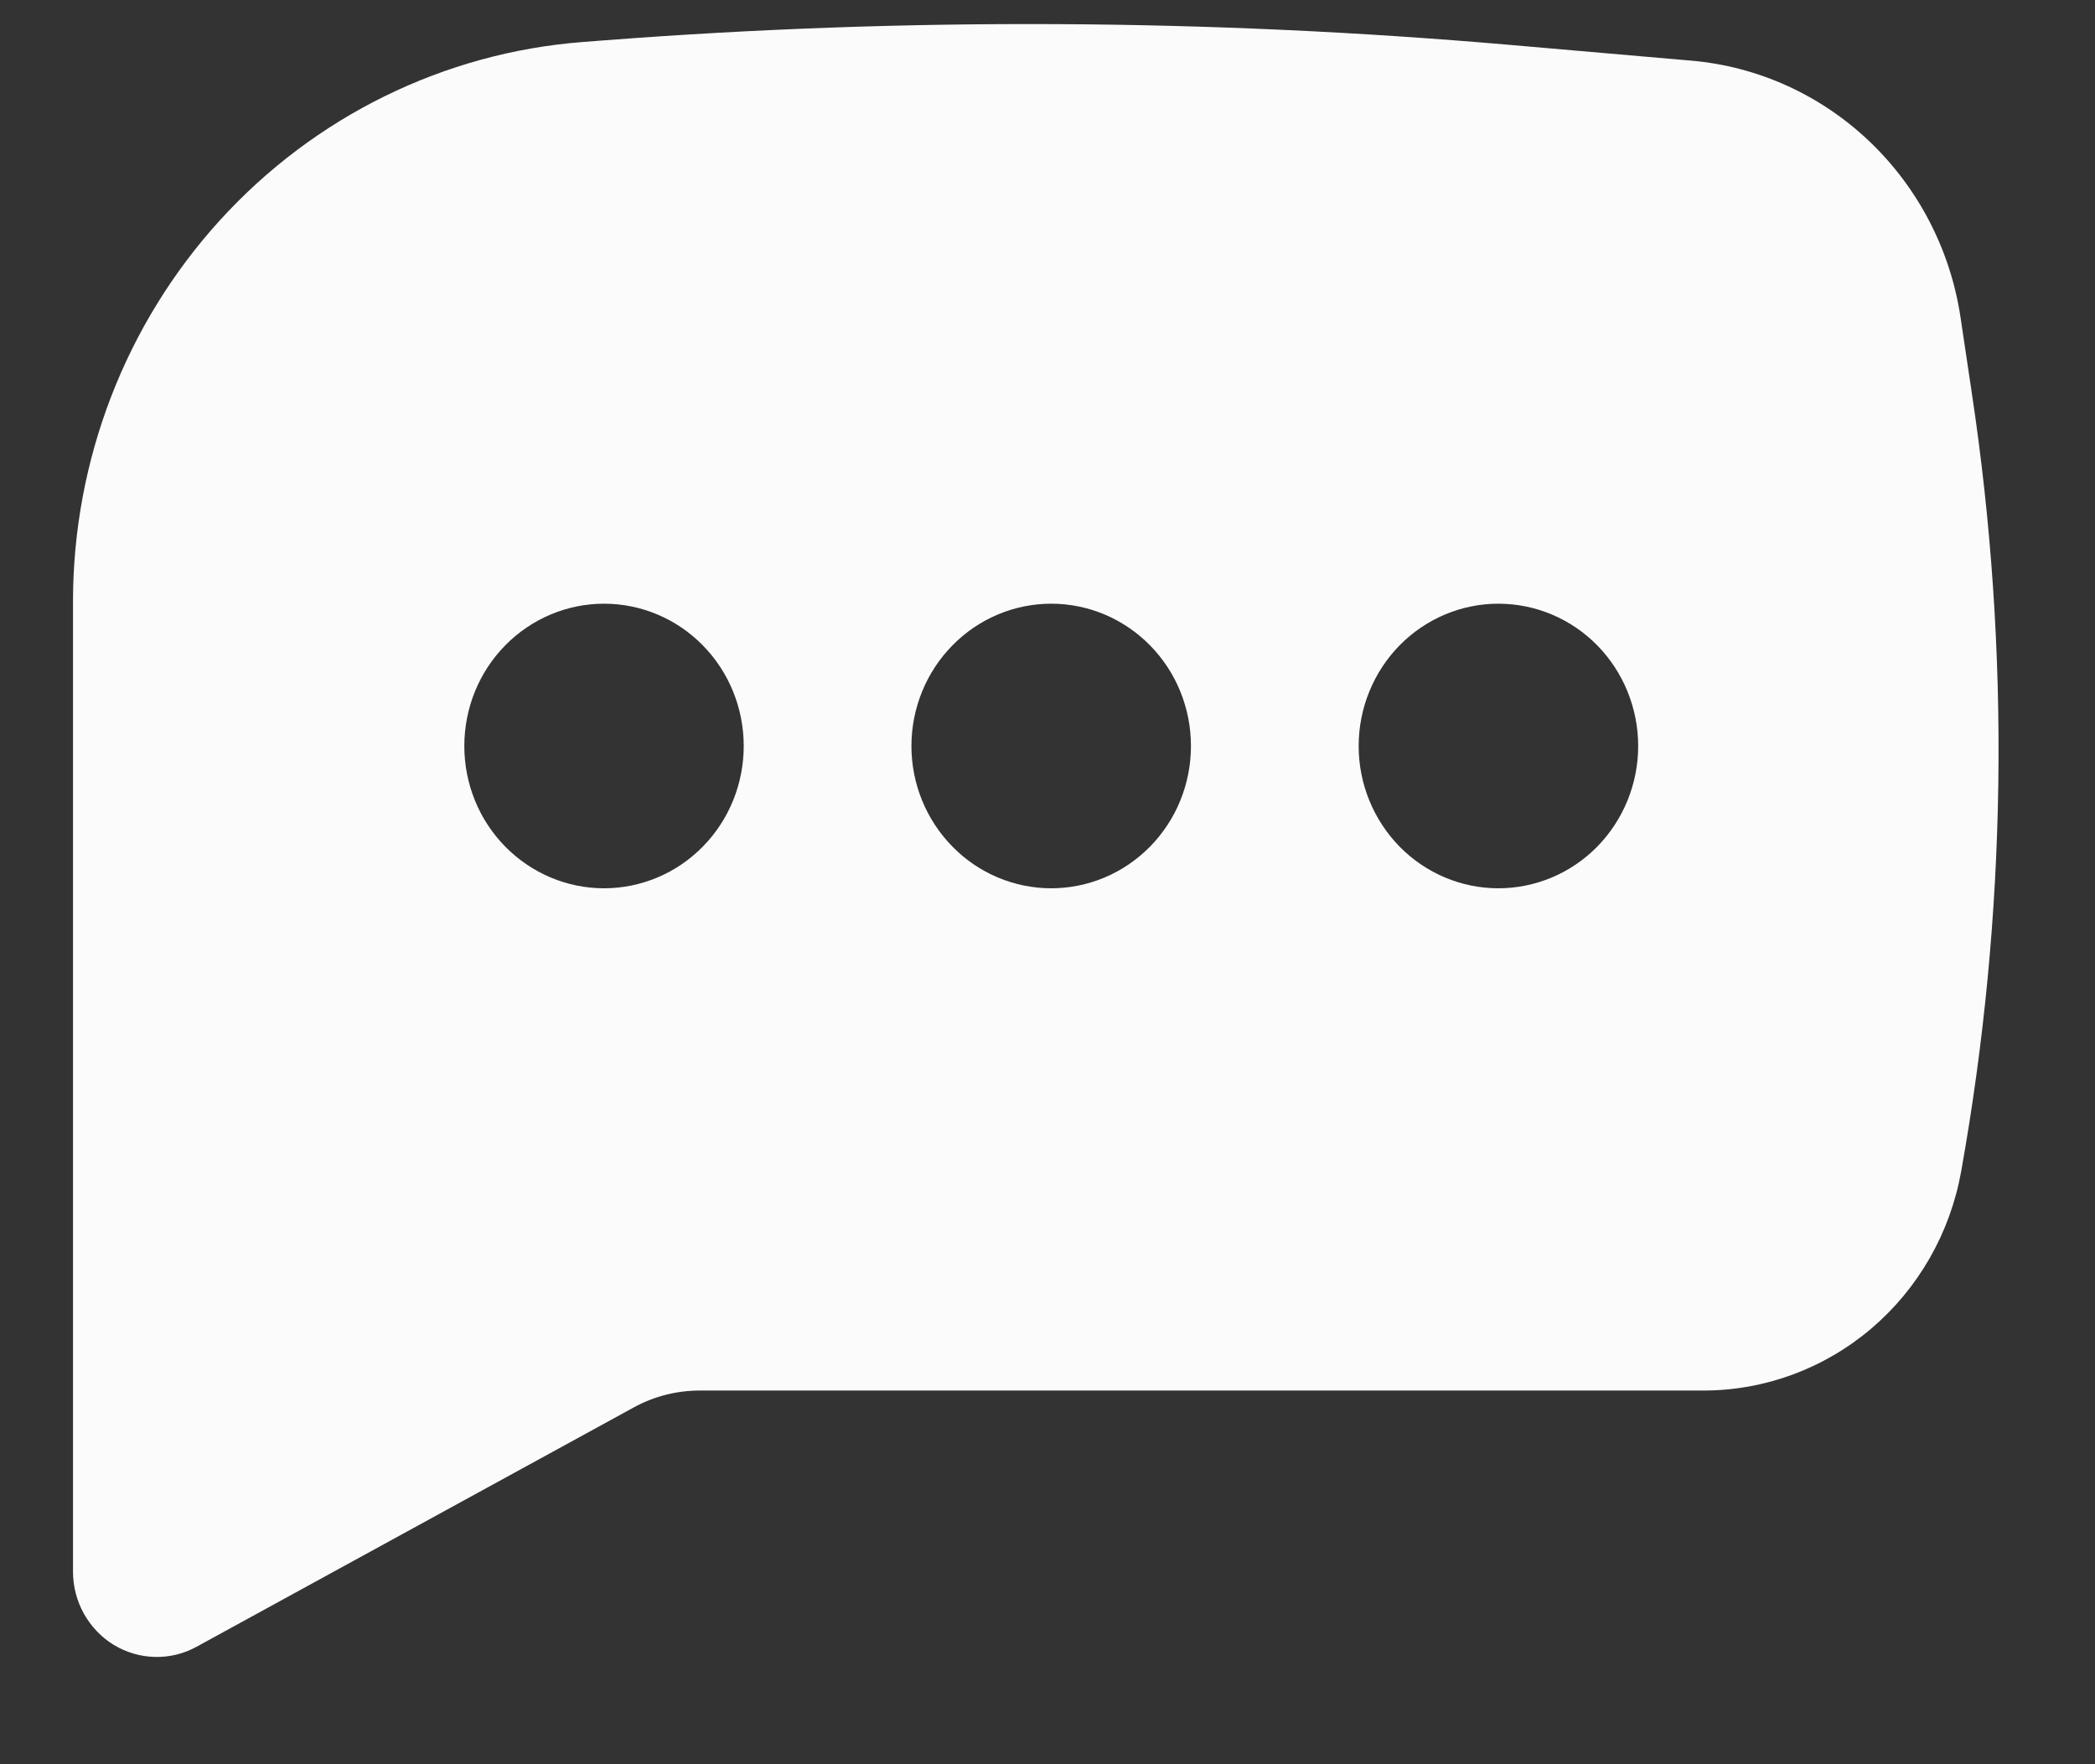 <svg width="19" height="16" viewBox="0 0 19 16" fill="none" xmlns="http://www.w3.org/2000/svg" strokeWidth="0">
<rect x="0" y="0" width="19" height="16" fill="#333333" stroke="none"/>
<path fill-rule="evenodd" clip-rule="evenodd" d="M5.48 0.366C8.214 0.156 10.96 0.17 13.692 0.407L15.338 0.55C15.942 0.602 16.511 0.86 16.954 1.282C17.397 1.704 17.688 2.265 17.78 2.875L17.883 3.566C18.236 5.908 18.203 8.294 17.786 10.625C17.686 11.182 17.398 11.686 16.971 12.049C16.544 12.412 16.005 12.611 15.449 12.611H6.348C6.138 12.611 5.932 12.663 5.748 12.764L1.782 14.935C1.666 14.999 1.536 15.03 1.405 15.027C1.273 15.024 1.145 14.986 1.032 14.918C0.919 14.849 0.826 14.751 0.761 14.635C0.696 14.518 0.662 14.387 0.662 14.253V5.457C0.662 4.173 1.139 2.937 1.996 1.996C2.853 1.055 4.028 0.478 5.284 0.381L5.48 0.366ZM5.478 5.475C5.142 5.475 4.82 5.611 4.582 5.853C4.344 6.095 4.211 6.423 4.211 6.766C4.211 7.108 4.344 7.436 4.582 7.678C4.82 7.92 5.142 8.056 5.478 8.056C5.814 8.056 6.137 7.92 6.374 7.678C6.612 7.436 6.745 7.108 6.745 6.766C6.745 6.423 6.612 6.095 6.374 5.853C6.137 5.611 5.814 5.475 5.478 5.475ZM9.534 5.475C9.198 5.475 8.875 5.611 8.638 5.853C8.4 6.095 8.266 6.423 8.266 6.766C8.266 7.108 8.4 7.436 8.638 7.678C8.875 7.92 9.198 8.056 9.534 8.056C9.87 8.056 10.192 7.92 10.43 7.678C10.668 7.436 10.801 7.108 10.801 6.766C10.801 6.423 10.668 6.095 10.43 5.853C10.192 5.611 9.87 5.475 9.534 5.475ZM12.322 6.766C12.322 6.423 12.456 6.095 12.693 5.853C12.931 5.611 13.253 5.475 13.589 5.475C13.926 5.475 14.248 5.611 14.486 5.853C14.723 6.095 14.857 6.423 14.857 6.766C14.857 7.108 14.723 7.436 14.486 7.678C14.248 7.92 13.926 8.056 13.589 8.056C13.253 8.056 12.931 7.92 12.693 7.678C12.456 7.436 12.322 7.108 12.322 6.766Z" fill="#FBFBFB"/>
</svg>
